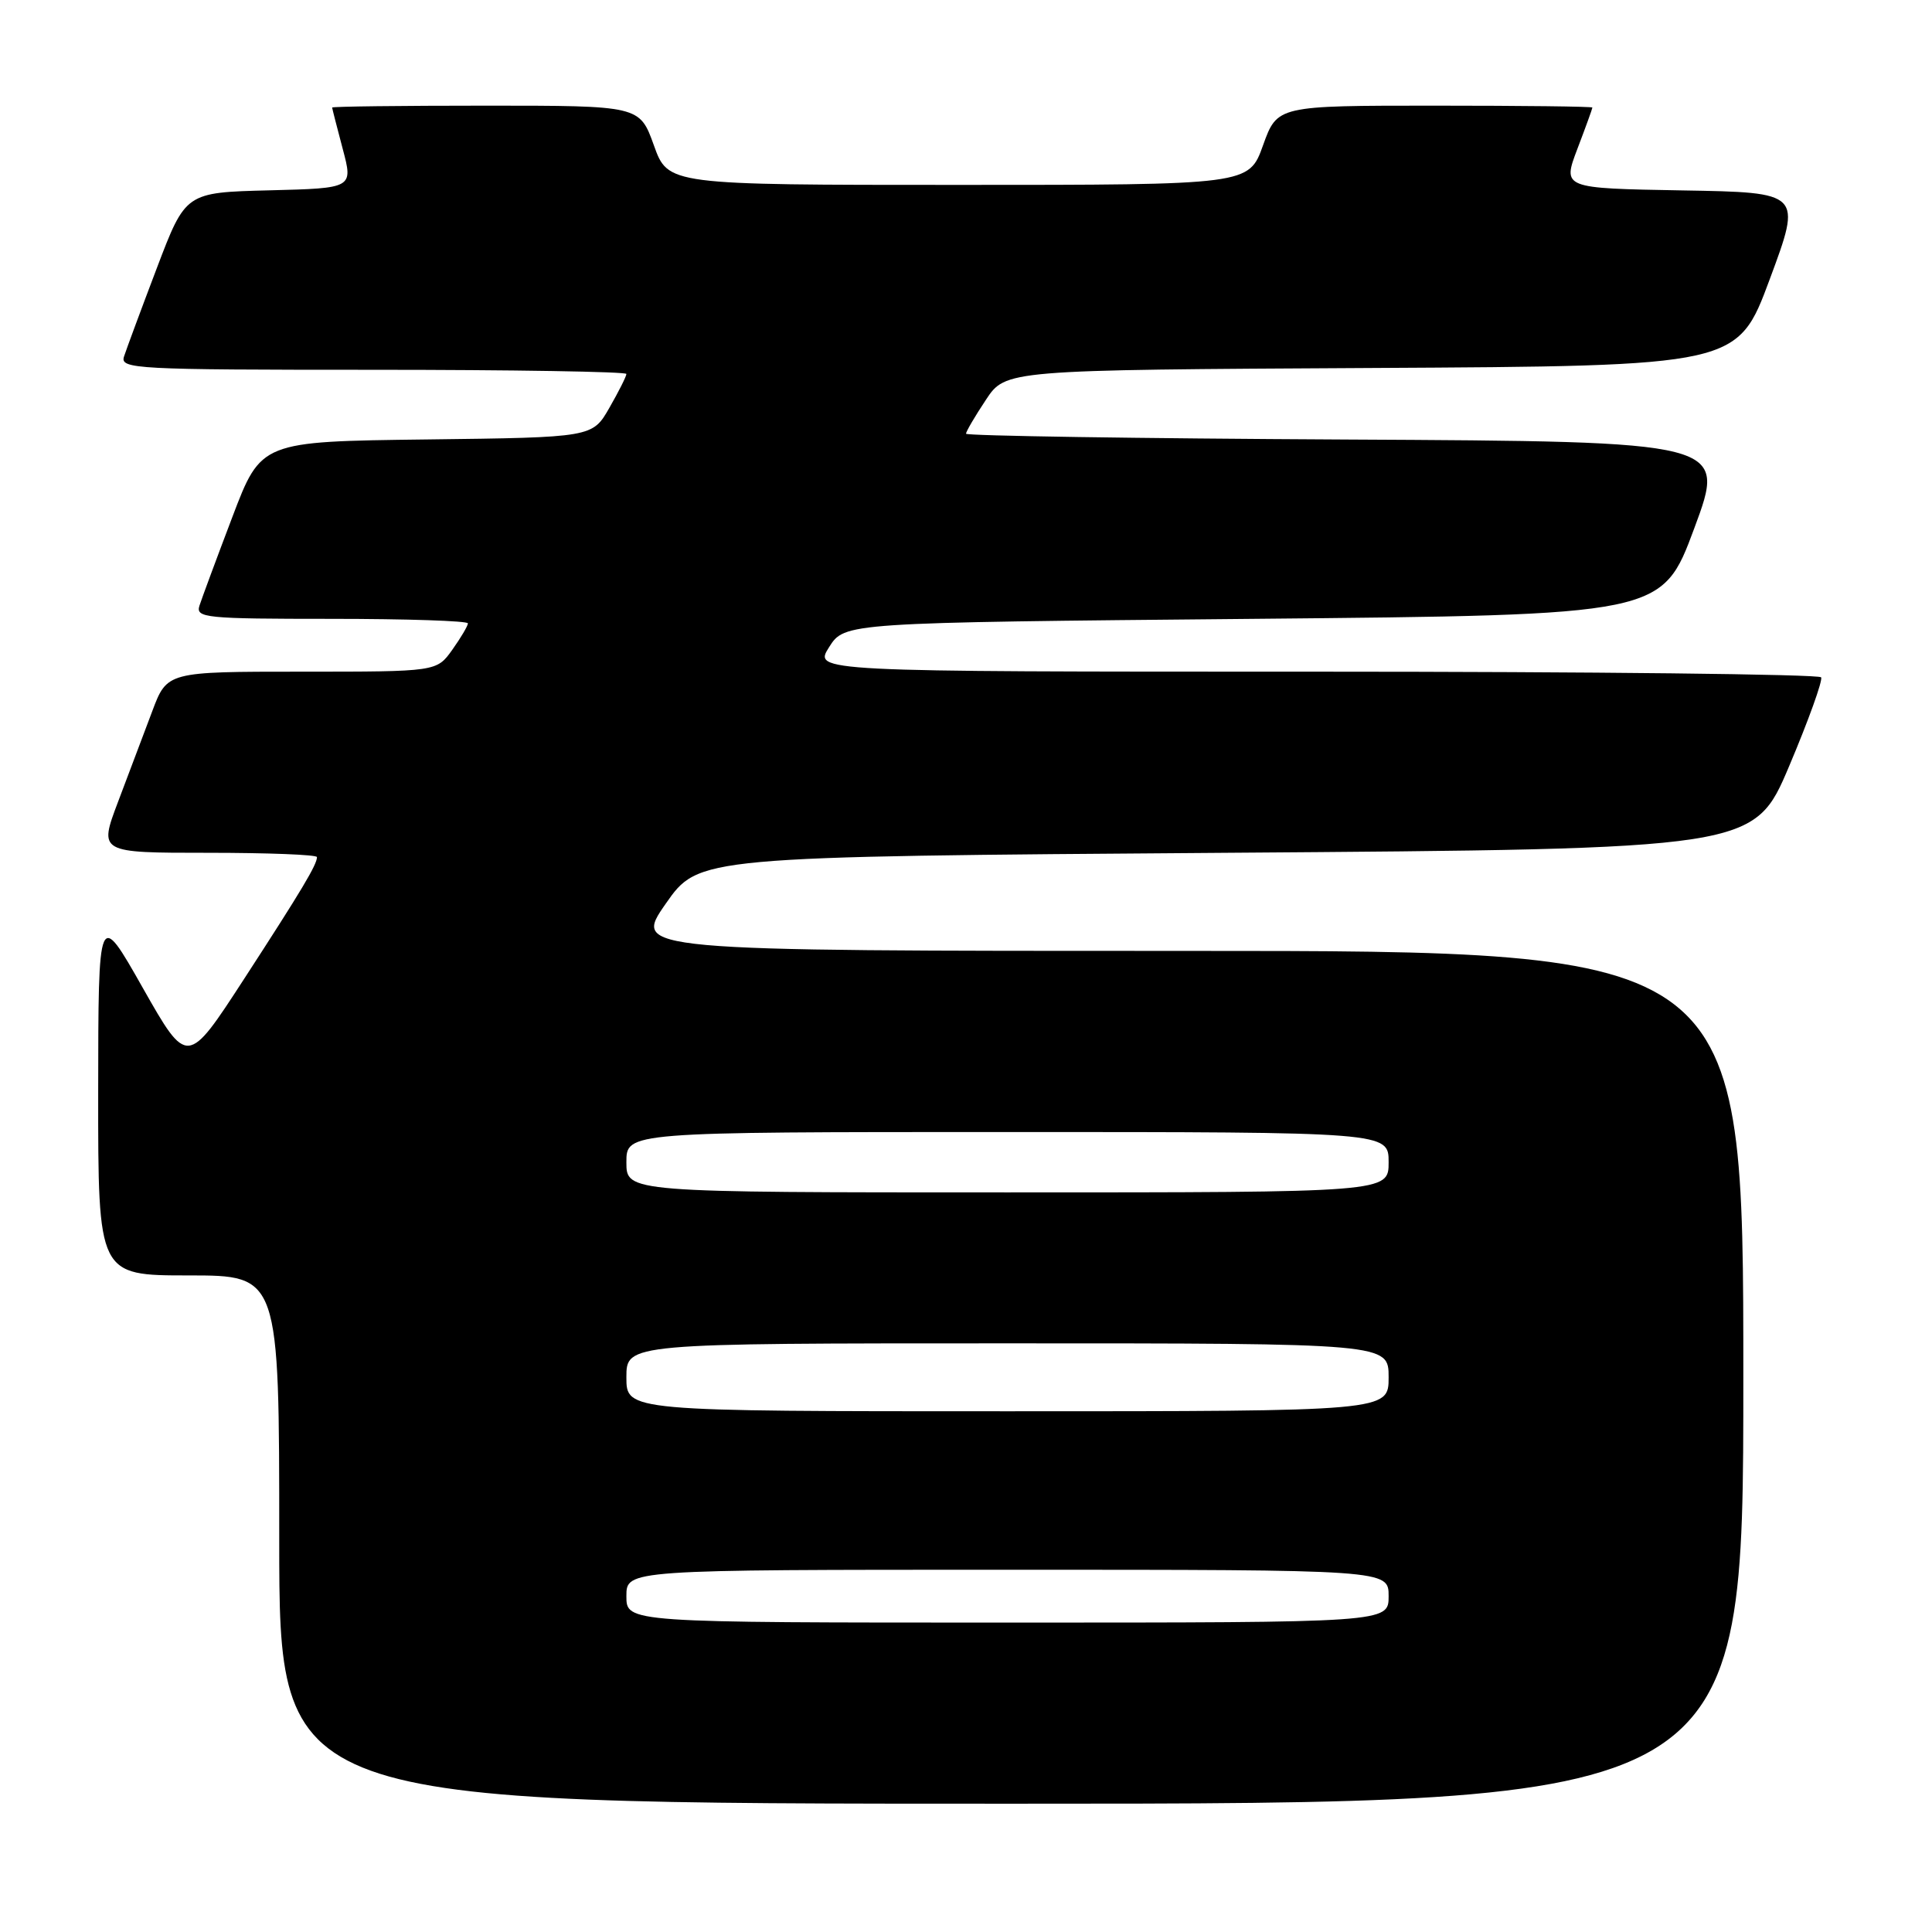 <?xml version="1.0" encoding="UTF-8" standalone="no"?>
<!DOCTYPE svg PUBLIC "-//W3C//DTD SVG 1.1//EN" "http://www.w3.org/Graphics/SVG/1.1/DTD/svg11.dtd" >
<svg xmlns="http://www.w3.org/2000/svg" xmlns:xlink="http://www.w3.org/1999/xlink" version="1.1" viewBox="0 0 256 256">
 <g >
 <path fill="currentColor"
d=" M 231.00 182.50 C 231.00 126.00 231.00 126.00 157.43 126.00 C 83.85 126.00 83.85 126.00 88.21 119.75 C 92.57 113.50 92.57 113.50 162.49 113.00 C 232.42 112.50 232.42 112.50 237.08 101.50 C 239.64 95.45 241.54 90.16 241.31 89.75 C 241.07 89.34 210.94 89.00 174.34 89.00 C 107.80 89.00 107.80 89.00 109.86 85.75 C 111.92 82.50 111.92 82.50 166.07 82.00 C 220.23 81.50 220.23 81.50 224.50 70.00 C 228.77 58.50 228.77 58.50 178.39 58.24 C 150.67 58.10 128.00 57.75 128.00 57.47 C 128.00 57.19 129.18 55.17 130.63 52.99 C 133.25 49.02 133.25 49.02 181.74 48.76 C 230.23 48.50 230.23 48.50 234.50 37.00 C 238.77 25.50 238.77 25.50 222.90 25.23 C 207.03 24.95 207.03 24.95 209.01 19.73 C 210.11 16.85 211.00 14.39 211.00 14.25 C 211.00 14.11 201.61 14.00 190.13 14.00 C 169.25 14.00 169.25 14.00 167.36 19.25 C 165.48 24.50 165.48 24.50 127.00 24.50 C 88.52 24.50 88.52 24.50 86.64 19.25 C 84.75 14.00 84.75 14.00 64.37 14.00 C 53.17 14.00 44.01 14.11 44.01 14.25 C 44.02 14.39 44.65 16.85 45.41 19.72 C 46.80 24.94 46.80 24.94 35.70 25.22 C 24.59 25.50 24.59 25.50 20.79 35.50 C 18.70 41.00 16.74 46.29 16.43 47.25 C 15.90 48.89 17.92 49.00 49.43 49.00 C 67.89 49.00 83.00 49.25 83.00 49.55 C 83.00 49.86 81.99 51.87 80.75 54.03 C 78.50 57.96 78.50 57.96 56.55 58.23 C 34.59 58.50 34.59 58.50 30.79 68.50 C 28.70 74.00 26.74 79.29 26.43 80.25 C 25.91 81.87 27.18 82.00 43.93 82.00 C 53.87 82.00 62.00 82.27 62.00 82.60 C 62.00 82.92 61.07 84.50 59.93 86.10 C 57.86 89.00 57.86 89.00 40.00 89.00 C 22.14 89.00 22.14 89.00 20.17 94.25 C 19.08 97.14 17.04 102.54 15.64 106.25 C 13.09 113.00 13.09 113.00 27.54 113.00 C 35.50 113.00 42.00 113.25 42.00 113.57 C 42.00 114.57 40.00 117.92 32.34 129.72 C 24.82 141.30 24.82 141.30 18.92 130.90 C 13.03 120.50 13.03 120.50 13.01 144.75 C 13.00 169.00 13.00 169.00 25.00 169.00 C 37.00 169.00 37.00 169.00 37.00 204.00 C 37.00 239.00 37.00 239.00 134.00 239.00 C 231.00 239.00 231.00 239.00 231.00 182.50 Z  M 83.00 211.50 C 83.00 208.00 83.00 208.00 133.50 208.00 C 184.00 208.00 184.00 208.00 184.00 211.50 C 184.00 215.00 184.00 215.00 133.50 215.00 C 83.00 215.00 83.00 215.00 83.00 211.50 Z  M 83.00 182.50 C 83.00 178.00 83.00 178.00 133.50 178.00 C 184.00 178.00 184.00 178.00 184.00 182.50 C 184.00 187.00 184.00 187.00 133.50 187.00 C 83.00 187.00 83.00 187.00 83.00 182.50 Z  M 83.00 154.00 C 83.00 150.00 83.00 150.00 133.50 150.00 C 184.00 150.00 184.00 150.00 184.00 154.00 C 184.00 158.00 184.00 158.00 133.50 158.00 C 83.00 158.00 83.00 158.00 83.00 154.00 Z "/>
</g>
</svg>